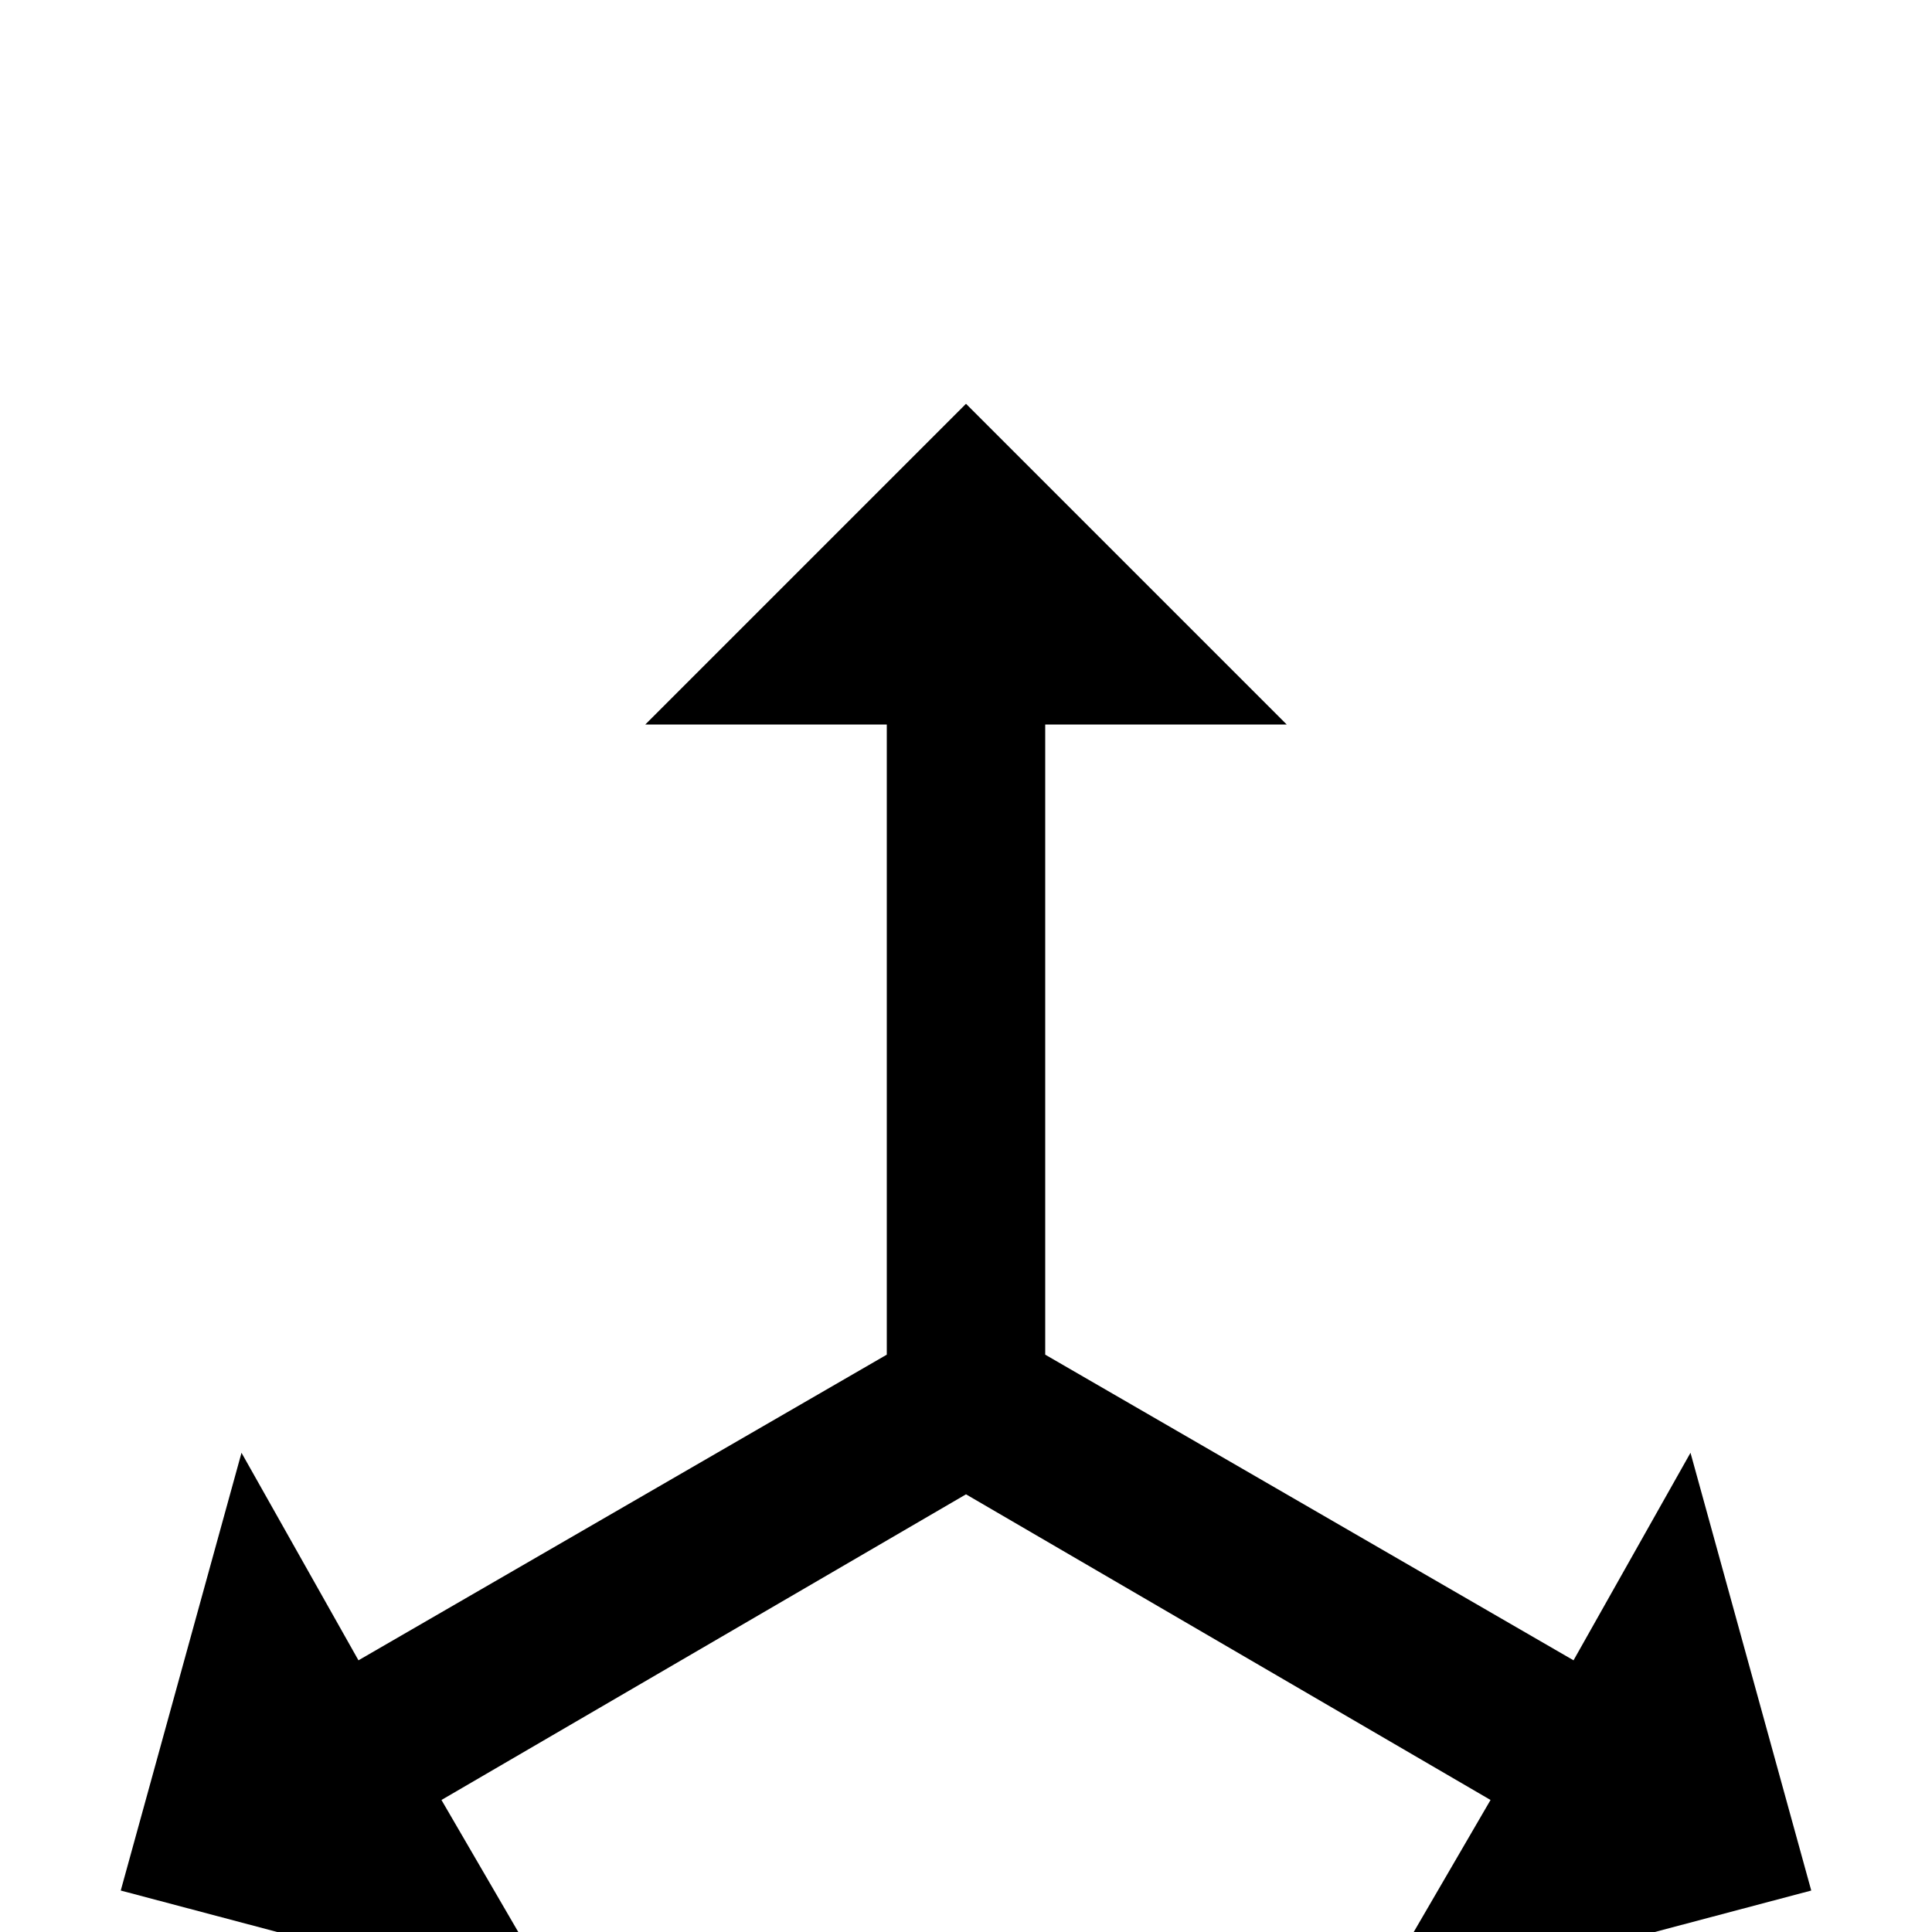 <!-- Generated by IcoMoon.io -->
<svg version="1.1" xmlns="http://www.w3.org/2000/svg" width="24" height="24" viewBox="0 0 24 24">
<title>axis_arrow</title>
<path d="M12 5.016l3.984 3.984h-3v7.828l6.563 3.797 1.453-2.578 1.5 5.438-5.484 1.453 1.5-2.578-6.516-3.797-6.516 3.797 1.5 2.578-5.484-1.453 1.5-5.438 1.453 2.578 6.563-3.797v-7.828h-3z"></path>
</svg>
